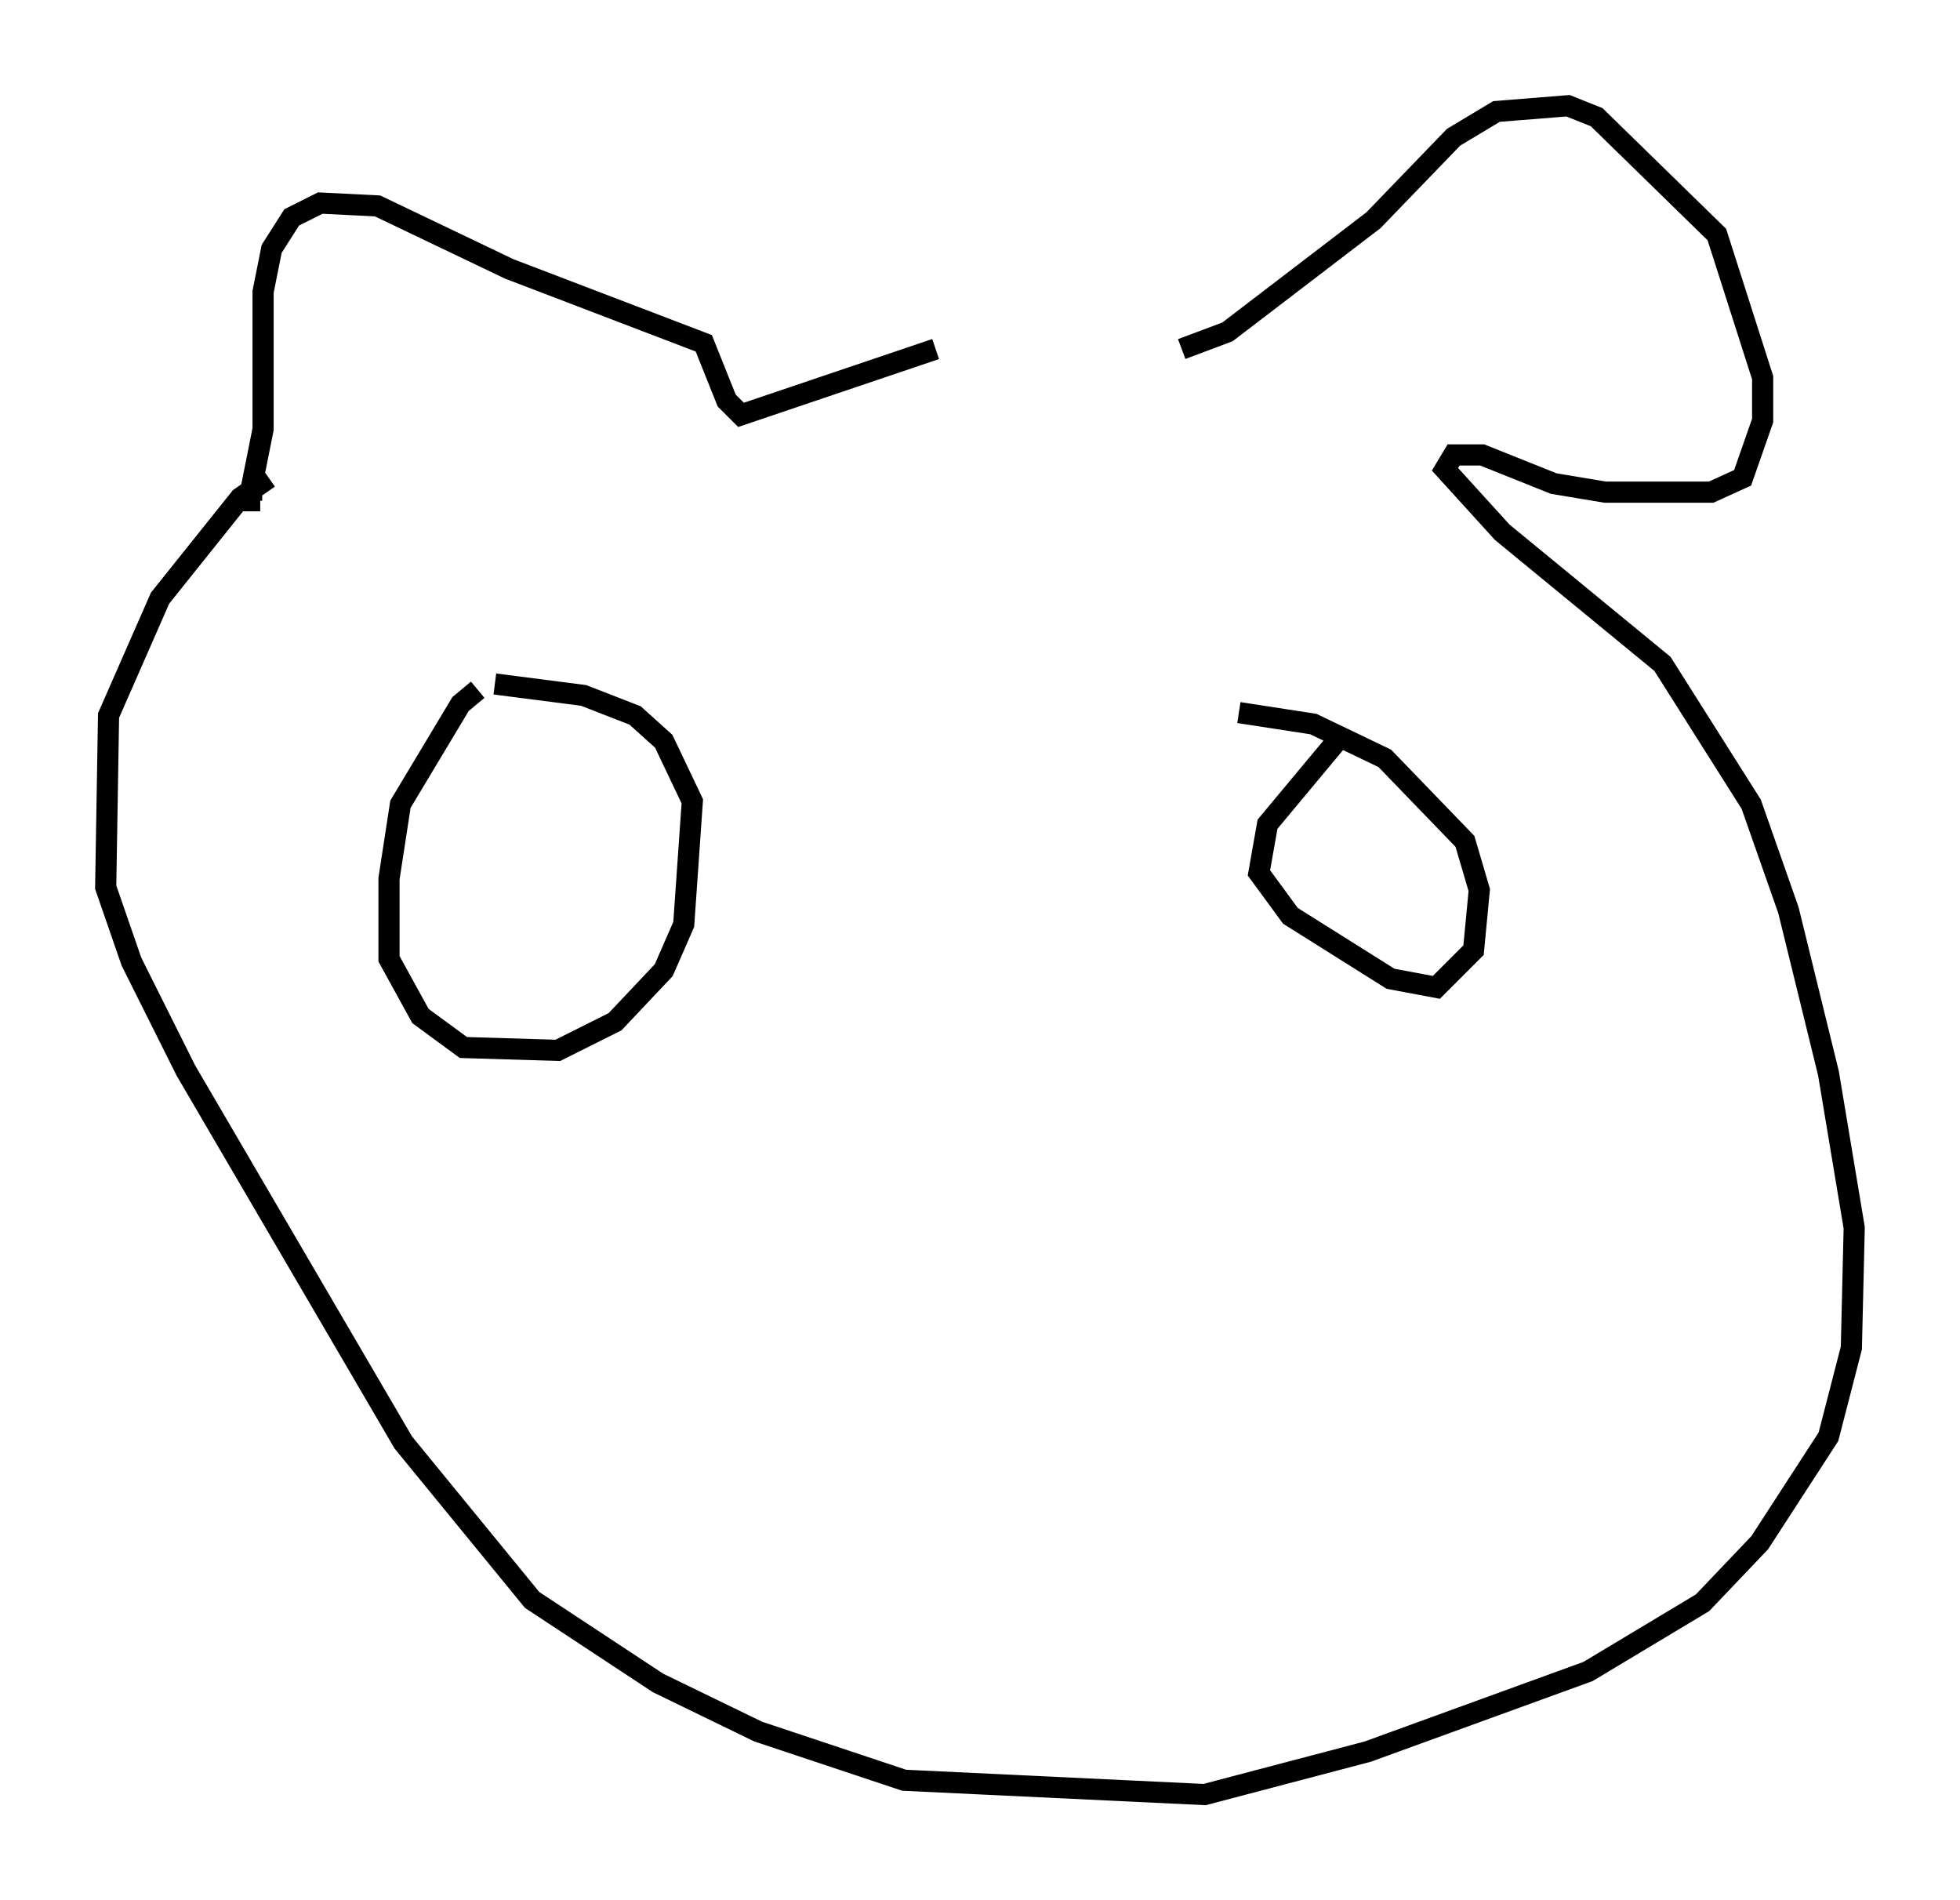 <?xml version="1.0" encoding="utf-8" ?>
<svg baseProfile="full" height="89.837" version="1.1" width="92.678" xmlns="http://www.w3.org/2000/svg" xmlns:ev="http://www.w3.org/2001/xml-events" xmlns:xlink="http://www.w3.org/1999/xlink"><defs /><rect fill="white" height="89.837" width="92.678" x="0" y="0" /><path d="M56.014, 17.178 m-11.773, -0.677 l-9.202, 3.112 -0.677, -0.677 l-1.083, -2.706 -9.202, -3.518 l-6.225, -2.977 -2.706, -0.135 l-1.353, 0.677 -0.947, 1.488 l-0.406, 2.03 0.0, 6.495 l-0.541, 2.706 0.0, 0.677 l0.406, 0.0 m43.572, -7.172 l2.165, -0.812 6.901, -5.277 l3.789, -3.924 2.03, -1.218 l3.383, -0.271 1.353, 0.541 l5.683, 5.548 2.165, 6.766 l0.0, 2.03 -0.947, 2.706 l-1.488, 0.677 -5.007, 0.0 l-2.436, -0.406 -3.383, -1.353 l-1.353, 0.0 -0.406, 0.677 l2.706, 2.977 7.578, 6.225 l4.195, 6.631 1.759, 5.007 l1.894, 7.713 1.218, 7.307 l-0.135, 5.683 -1.083, 4.195 l-3.248, 5.007 -2.706, 2.842 l-5.413, 3.248 -10.419, 3.789 l-7.713, 2.03 -14.208, -0.677 l-6.901, -2.3 -4.736, -2.3 l-5.954, -3.924 -6.089, -7.442 l-10.284, -17.591 -2.571, -5.142 l-1.218, -3.518 0.135, -8.119 l2.436, -5.548 3.789, -4.736 l1.353, -0.947 m9.878, 10.013 l-0.812, 0.677 -2.842, 4.736 l-0.541, 3.518 0.0, 3.789 l1.488, 2.706 2.03, 1.488 l4.465, 0.135 2.706, -1.353 l2.3, -2.436 0.947, -2.165 l0.406, -5.819 -1.353, -2.842 l-1.353, -1.218 -2.436, -0.947 l-4.195, -0.541 m39.918, 2.571 l-3.383, 4.059 -0.406, 2.3 l1.488, 2.03 4.736, 2.977 l2.165, 0.406 1.759, -1.759 l0.271, -2.842 -0.677, -2.3 l-3.789, -3.924 -3.383, -1.624 l-3.518, -0.541 " fill="none" stroke="black" stroke-width="1" /></svg>